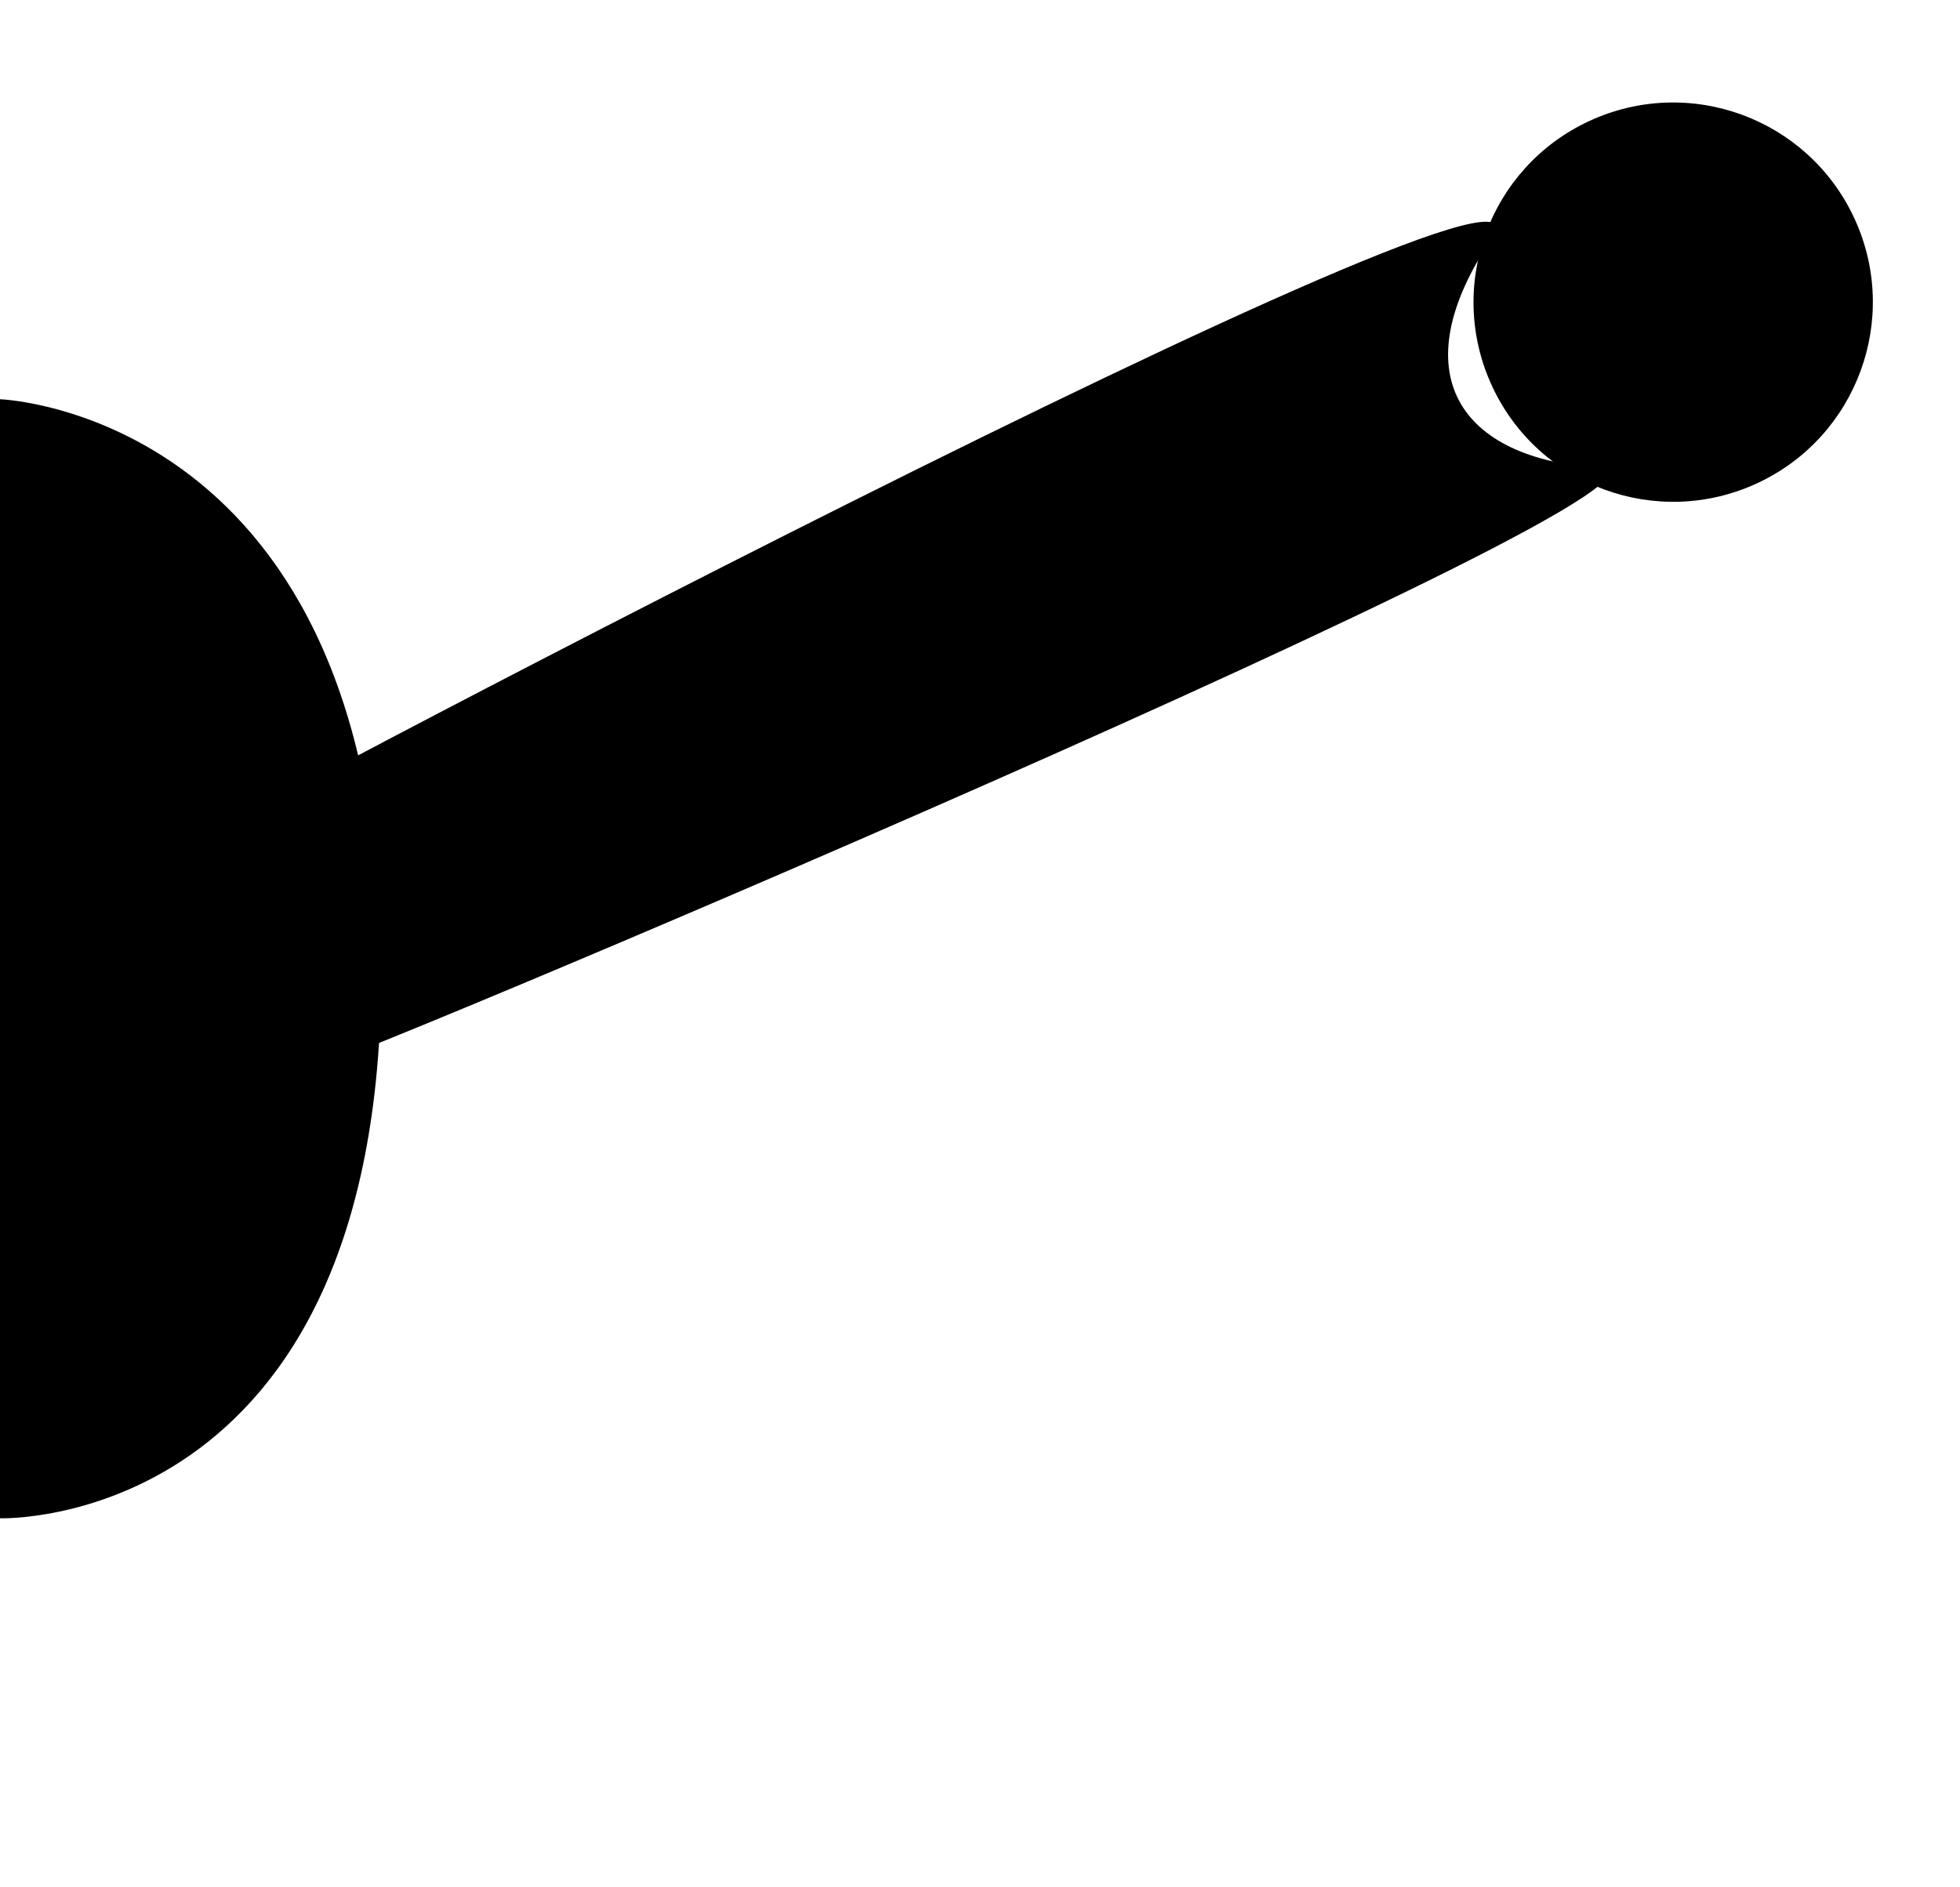 <svg width="54" height="52" viewBox="0 0 54 52" fill="none" xmlns="http://www.w3.org/2000/svg">
<path d="M-8.19547e-06 11C-8.19547e-06 11 10.503 11.358 10.503 26.774C10.503 42.19 -8.19547e-06 41.832 -8.19547e-06 41.832L-8.19547e-06 11Z" fill="black"/>
<path d="M41.114 6.548C38.587 10.28 40.196 12.643 44.072 12.892C47.949 13.141 7.087 30.309 8.826 29.328C10.564 28.347 8.356 21.817 5.867 22.984C3.378 24.15 43.641 2.816 41.114 6.548Z" fill="black"/>
<circle cx="46.098" cy="8.325" r="5.5" transform="rotate(65.126 46.098 8.325)" fill="black"/>
</svg>
